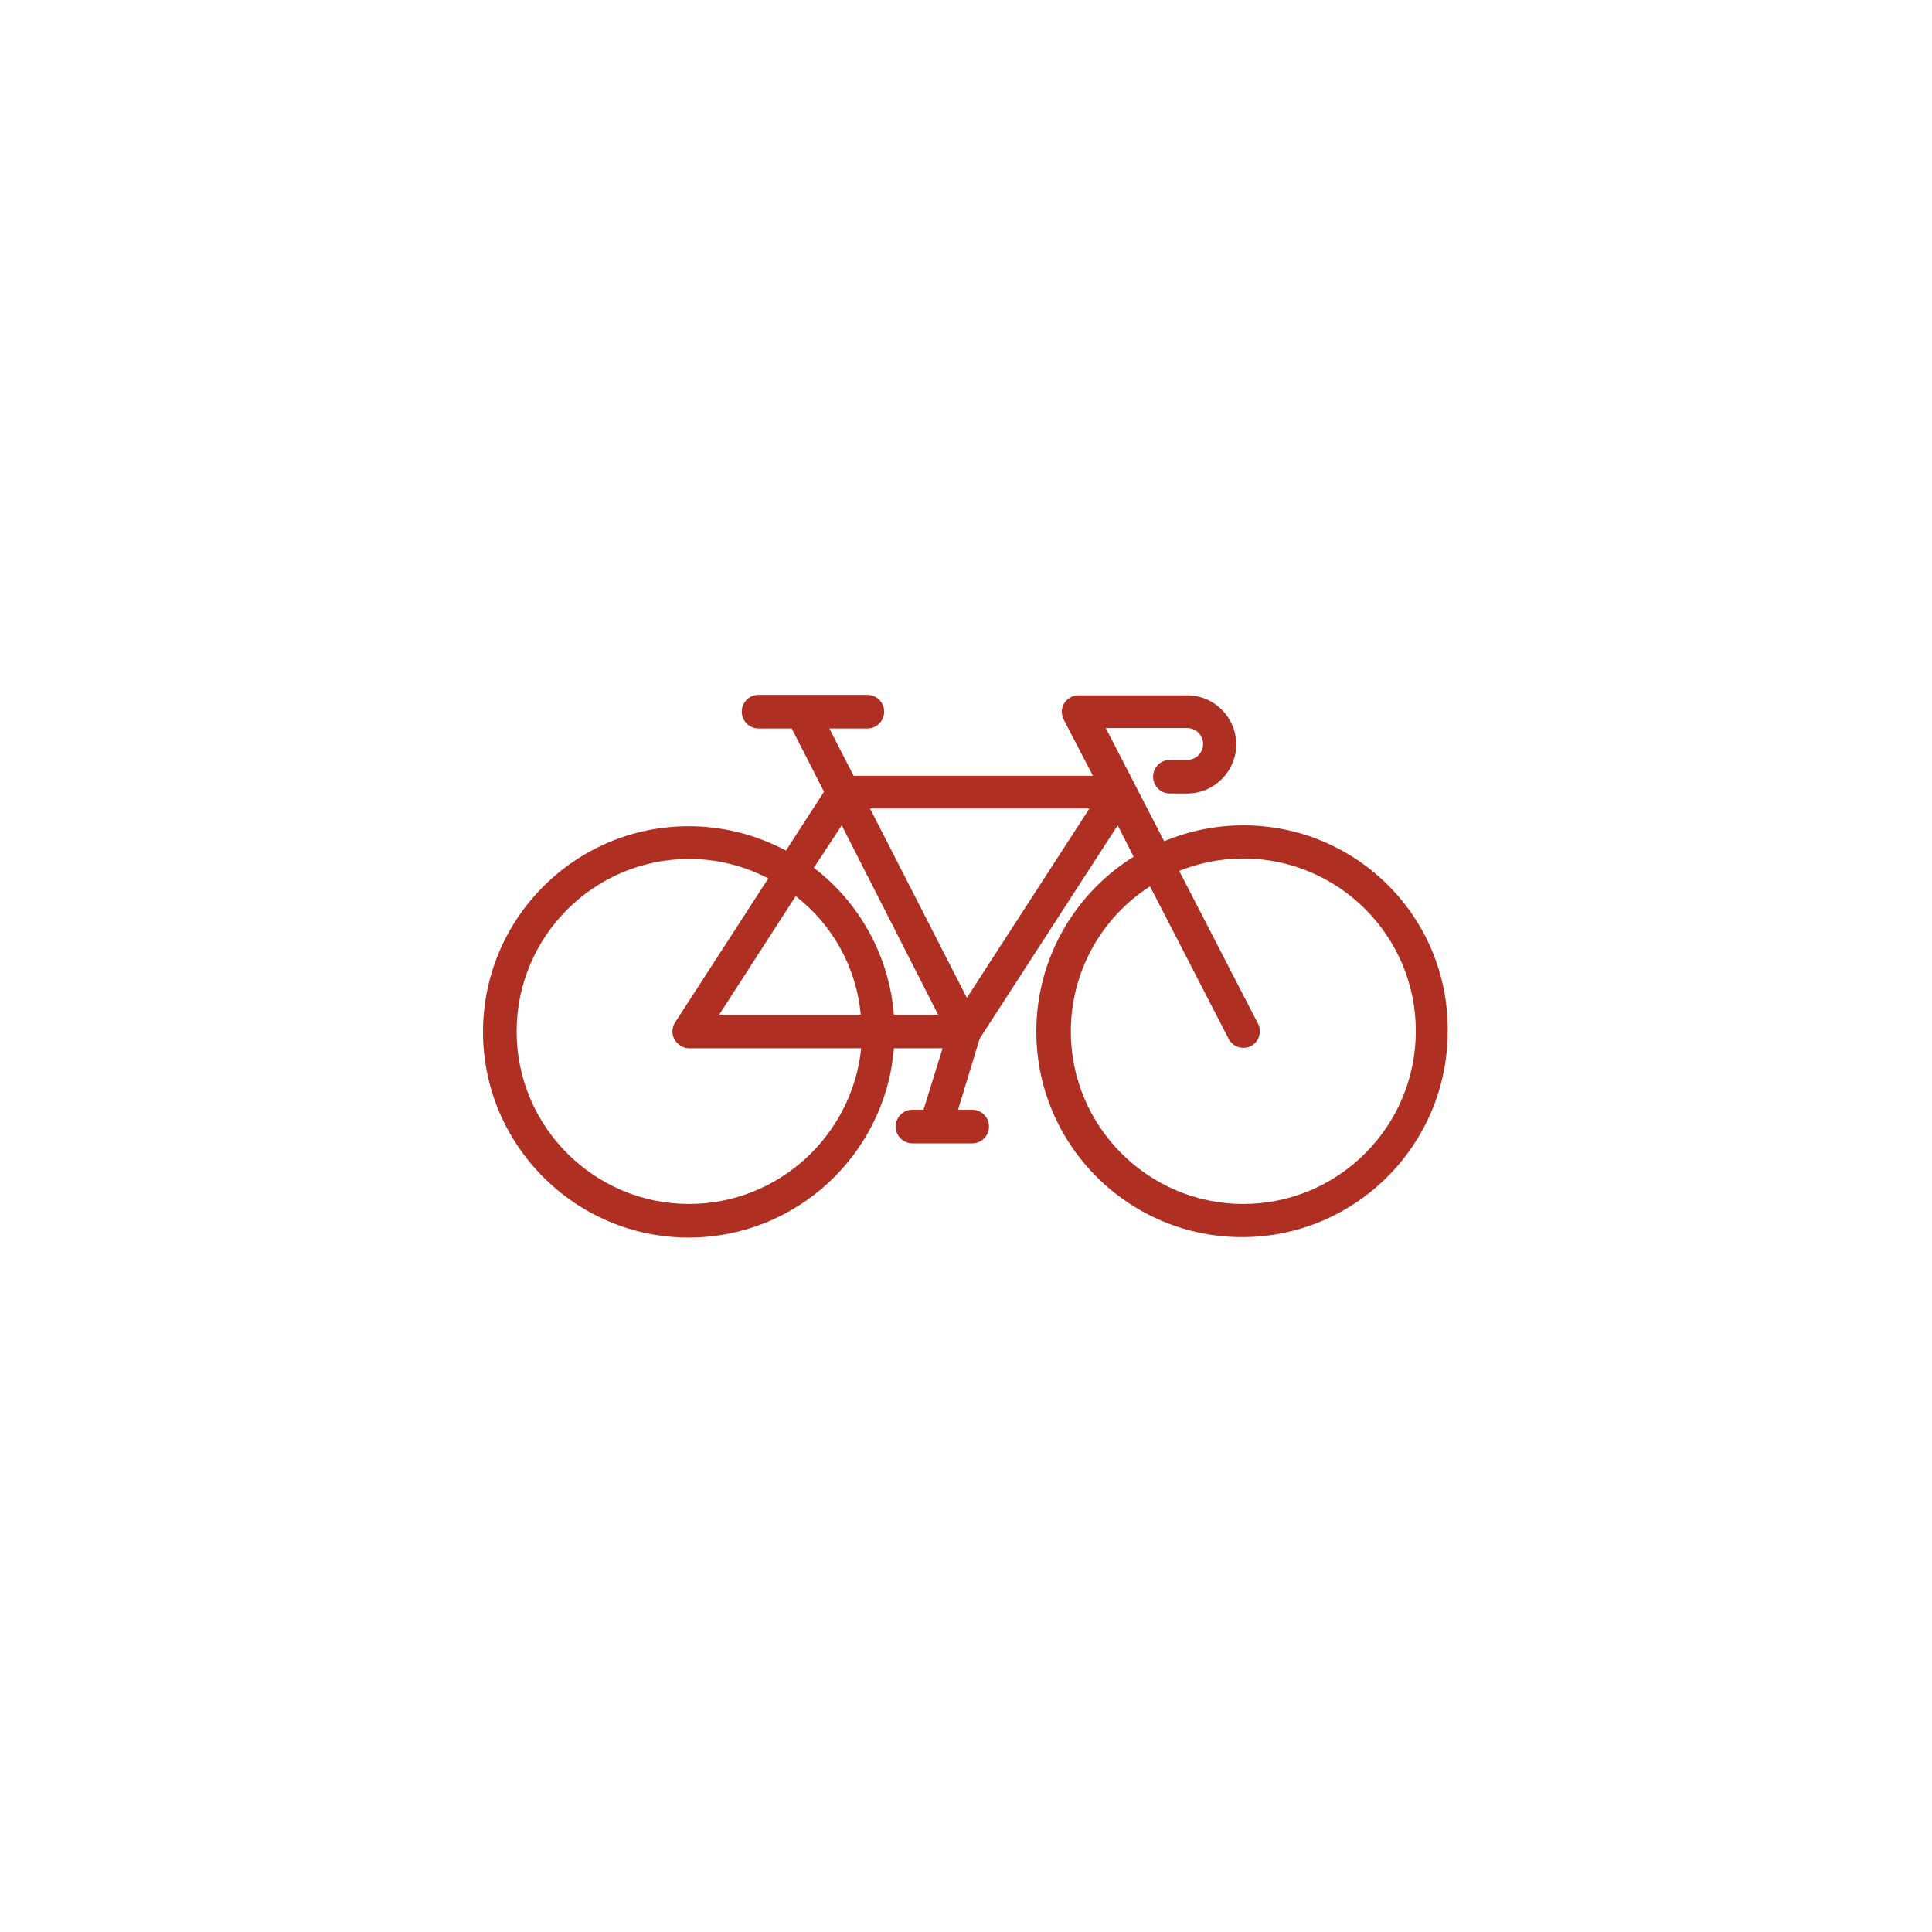 <?xml version="1.0" encoding="utf-8"?>
<!-- Generator: Adobe Illustrator 19.0.0, SVG Export Plug-In . SVG Version: 6.00 Build 0)  -->
<svg version="1.1" id="Capa_1" xmlns="http://www.w3.org/2000/svg" xmlns:xlink="http://www.w3.org/1999/xlink" x="0px" y="0px"
	 viewBox="-31 32.2 436.8 436.8" style="enable-background:new -31 32.2 436.8 436.8;" xml:space="preserve">
<style type="text/css">
	.st0{fill:#AF3023;}
</style>
<path class="st0" d="M250.1,218.8c-6.3,0-12.4,1.3-17.9,3.6L219,196.8h18.4c2,0,3.6,1.6,3.6,3.6s-1.6,3.6-3.6,3.6h-3.9
	c-2.1,0-3.8,1.7-3.8,3.8s1.7,3.8,3.8,3.8h3.9c6.1,0,11.1-5,11.1-11.1c0-6.1-5-11.1-11.1-11.1h-24.6c-1.3,0-2.5,0.7-3.2,1.8
	c-0.7,1.1-0.7,2.5-0.1,3.7l6.6,12.7h-54.1l-5.5-10.7h8.6c2.1,0,3.8-1.7,3.8-3.8s-1.7-3.8-3.8-3.8h-24.6c-2.1,0-3.8,1.7-3.8,3.8
	s1.7,3.8,3.8,3.8h7.5l7.3,14.3l-8.6,13.3c-6.6-3.5-14.1-5.5-22-5.5c-25.7,0-46.5,20.9-46.5,46.5s20.9,46.5,46.5,46.5
	c24.4,0,44.5-18.9,46.4-42.8h11l-4.3,13.9h-2.5c-2.1,0-3.8,1.7-3.8,3.8c0,2.1,1.7,3.8,3.8,3.8h13.5c2.1,0,3.8-1.7,3.8-3.8
	c0-2.1-1.7-3.8-3.8-3.8h-3.2l4.9-16.1l31.2-48.2l3.6,7.1c-13.2,8.2-22,22.9-22,39.5c0,25.7,20.9,46.5,46.5,46.5
	c25.7,0,46.5-20.9,46.5-46.5C296.6,239.7,275.8,218.8,250.1,218.8z M159.3,218.8l21.8,42.8h-10c-1.1-13.5-7.9-25.4-18.1-33.2
	L159.3,218.8z M163.6,261.6h-32l17.3-26.8C157.1,241.2,162.6,250.7,163.6,261.6z M124.8,304.4c-21.5,0-39-17.5-39-39
	c0-21.5,17.5-39,39-39c6.5,0,12.5,1.6,17.9,4.4l-21.1,32.6c-0.7,1.2-0.8,2.6-0.1,3.8c0.7,1.2,1.9,2,3.3,2h38.9
	C161.7,288.9,145,304.4,124.8,304.4z M187.6,257.8L165.7,215h49.6L187.6,257.8z M250.1,304.4c-21.5,0-39-17.5-39-39
	c0-13.7,7.1-25.9,17.9-32.8l17.8,34.5c0.7,1.3,2,2,3.3,2c0.6,0,1.2-0.1,1.7-0.4c1.8-0.9,2.6-3.2,1.6-5.1l-17.8-34.5
	c4.5-1.8,9.4-2.8,14.5-2.8c21.5,0,39,17.5,39,39C289.1,286.9,271.6,304.4,250.1,304.4z"/>
</svg>
